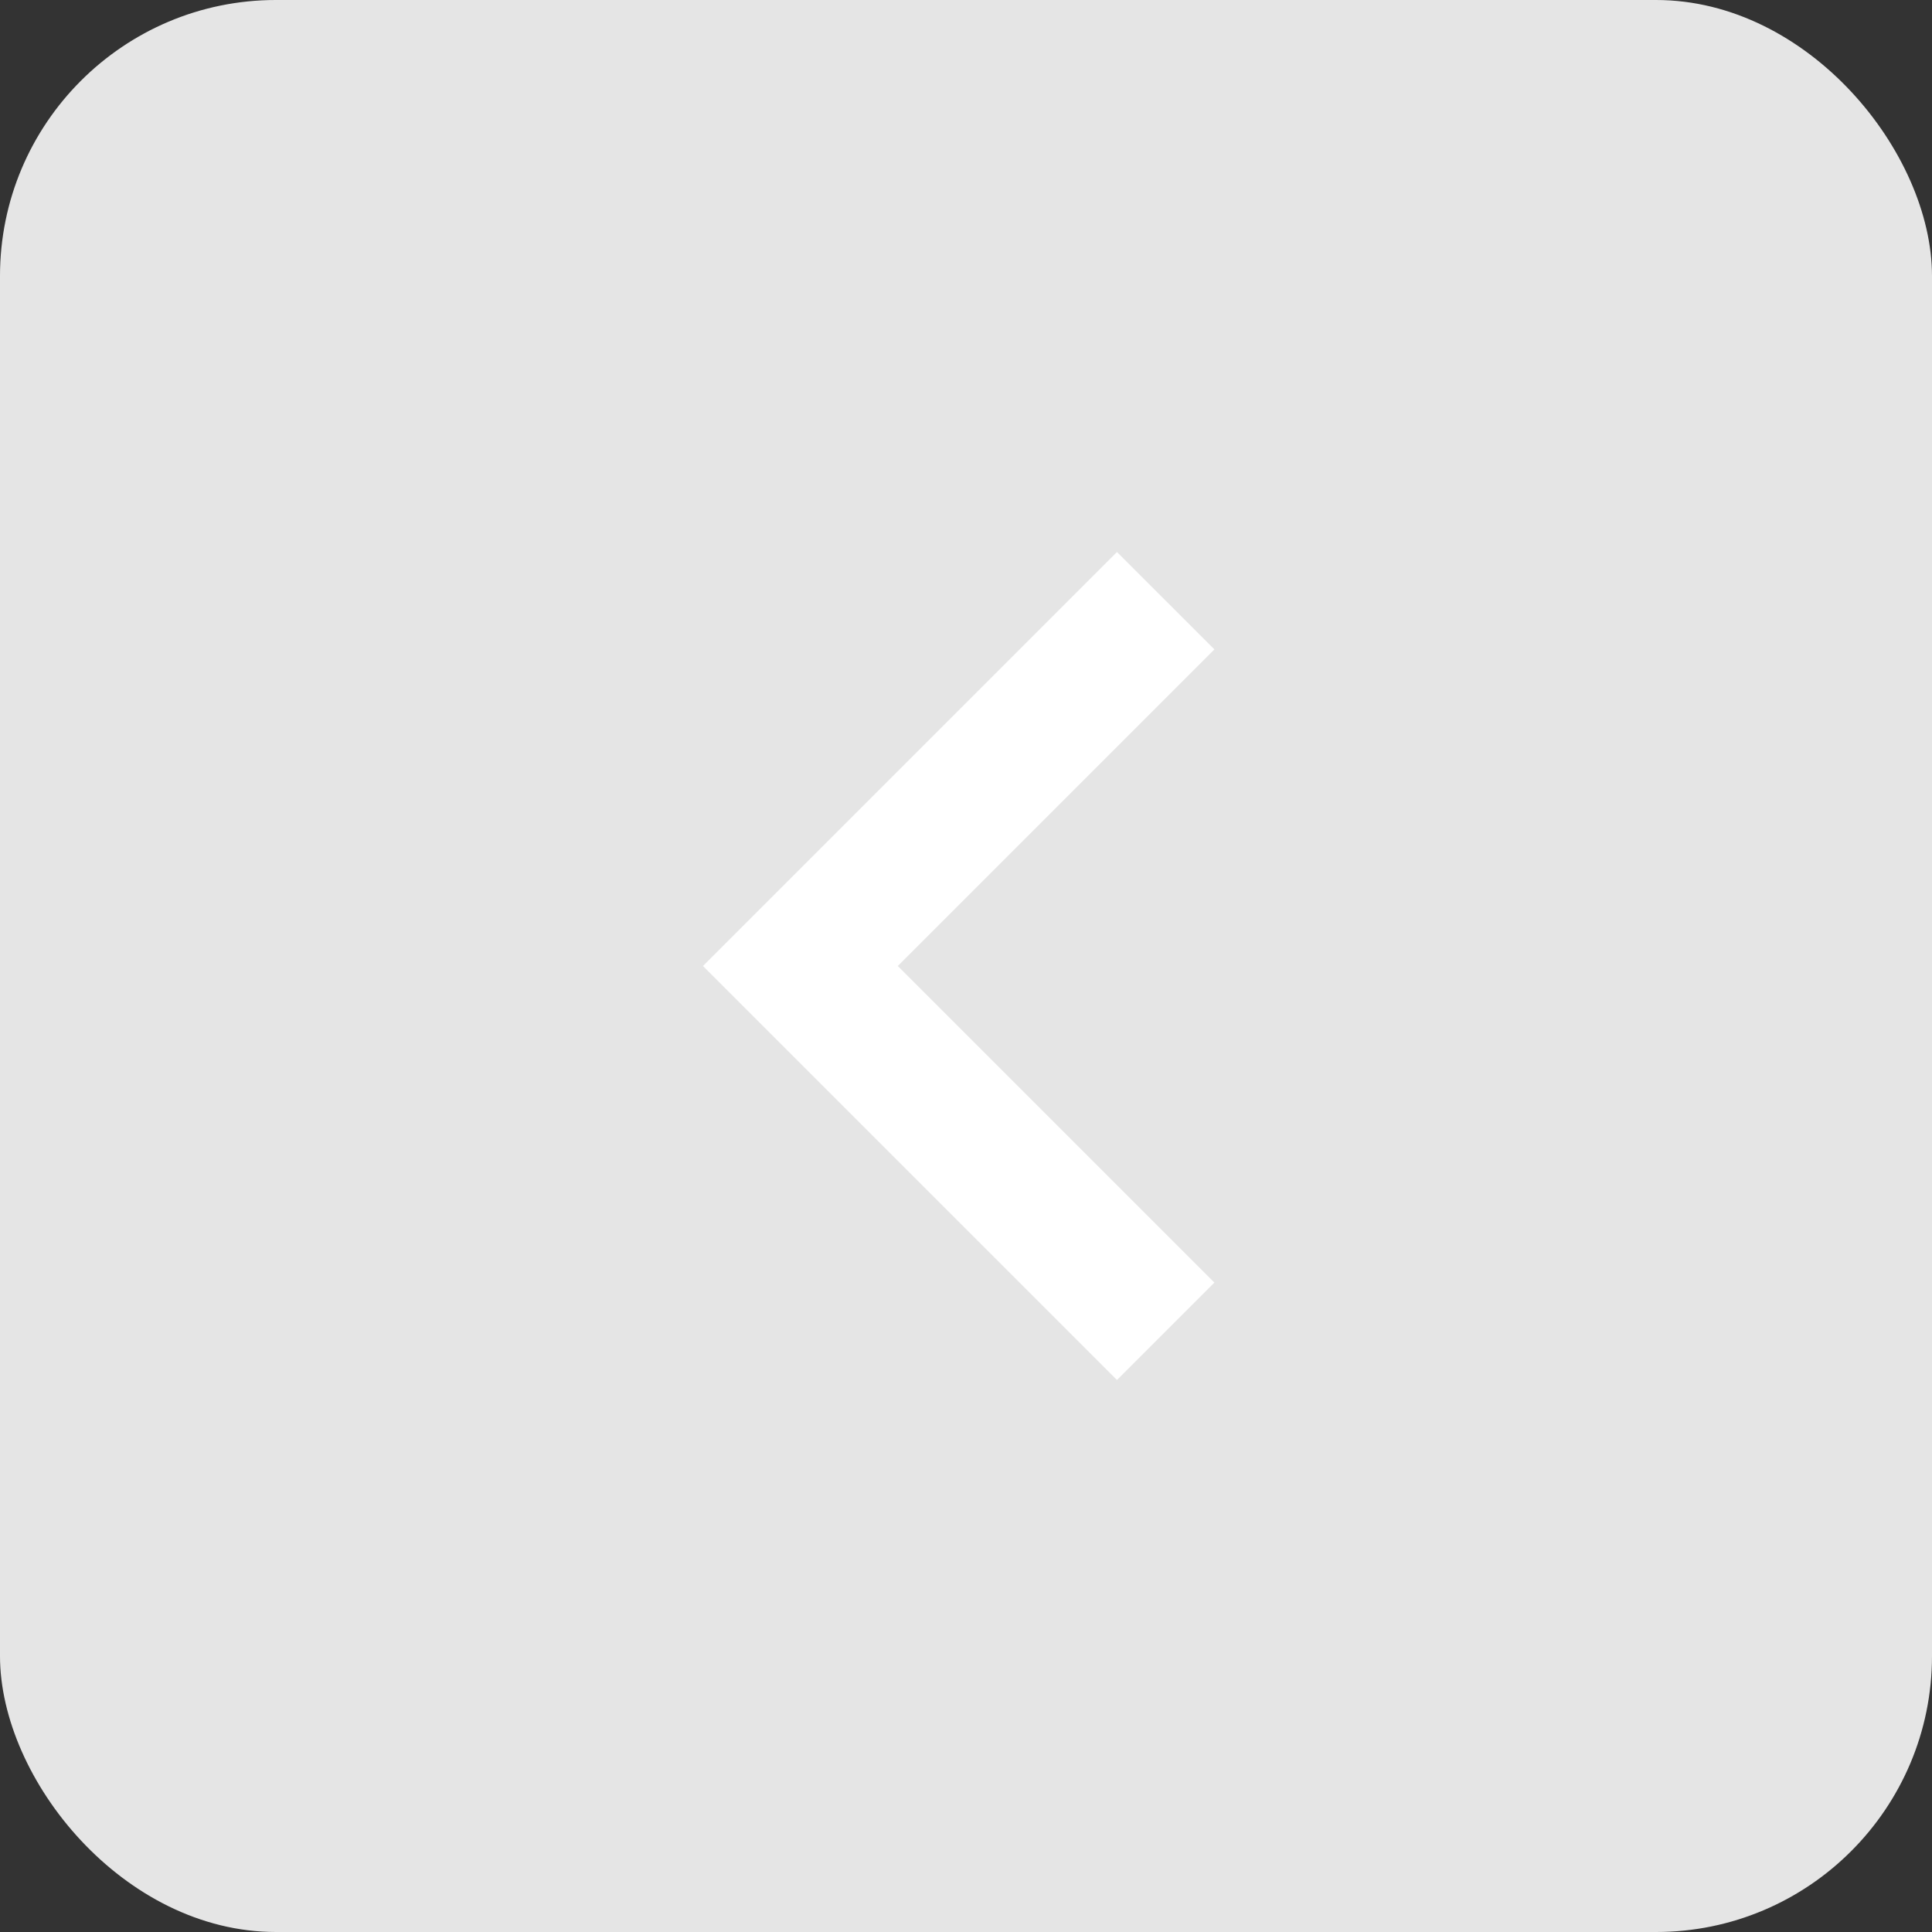 <svg width="35" height="35" fill="none" xmlns="http://www.w3.org/2000/svg"><rect width="100%" height="100%" fill="#333333" stroke="none"/><rect x="35" y="35" width="35" height="35" rx="5" transform="rotate(-180 35 35)" fill="#E5E5E5"/><path d="M20.235 10l-7.5 7.5 7.5 7.5L22 23.235 16.265 17.5 22 11.765 20.235 10z" fill="#fff"/></svg>